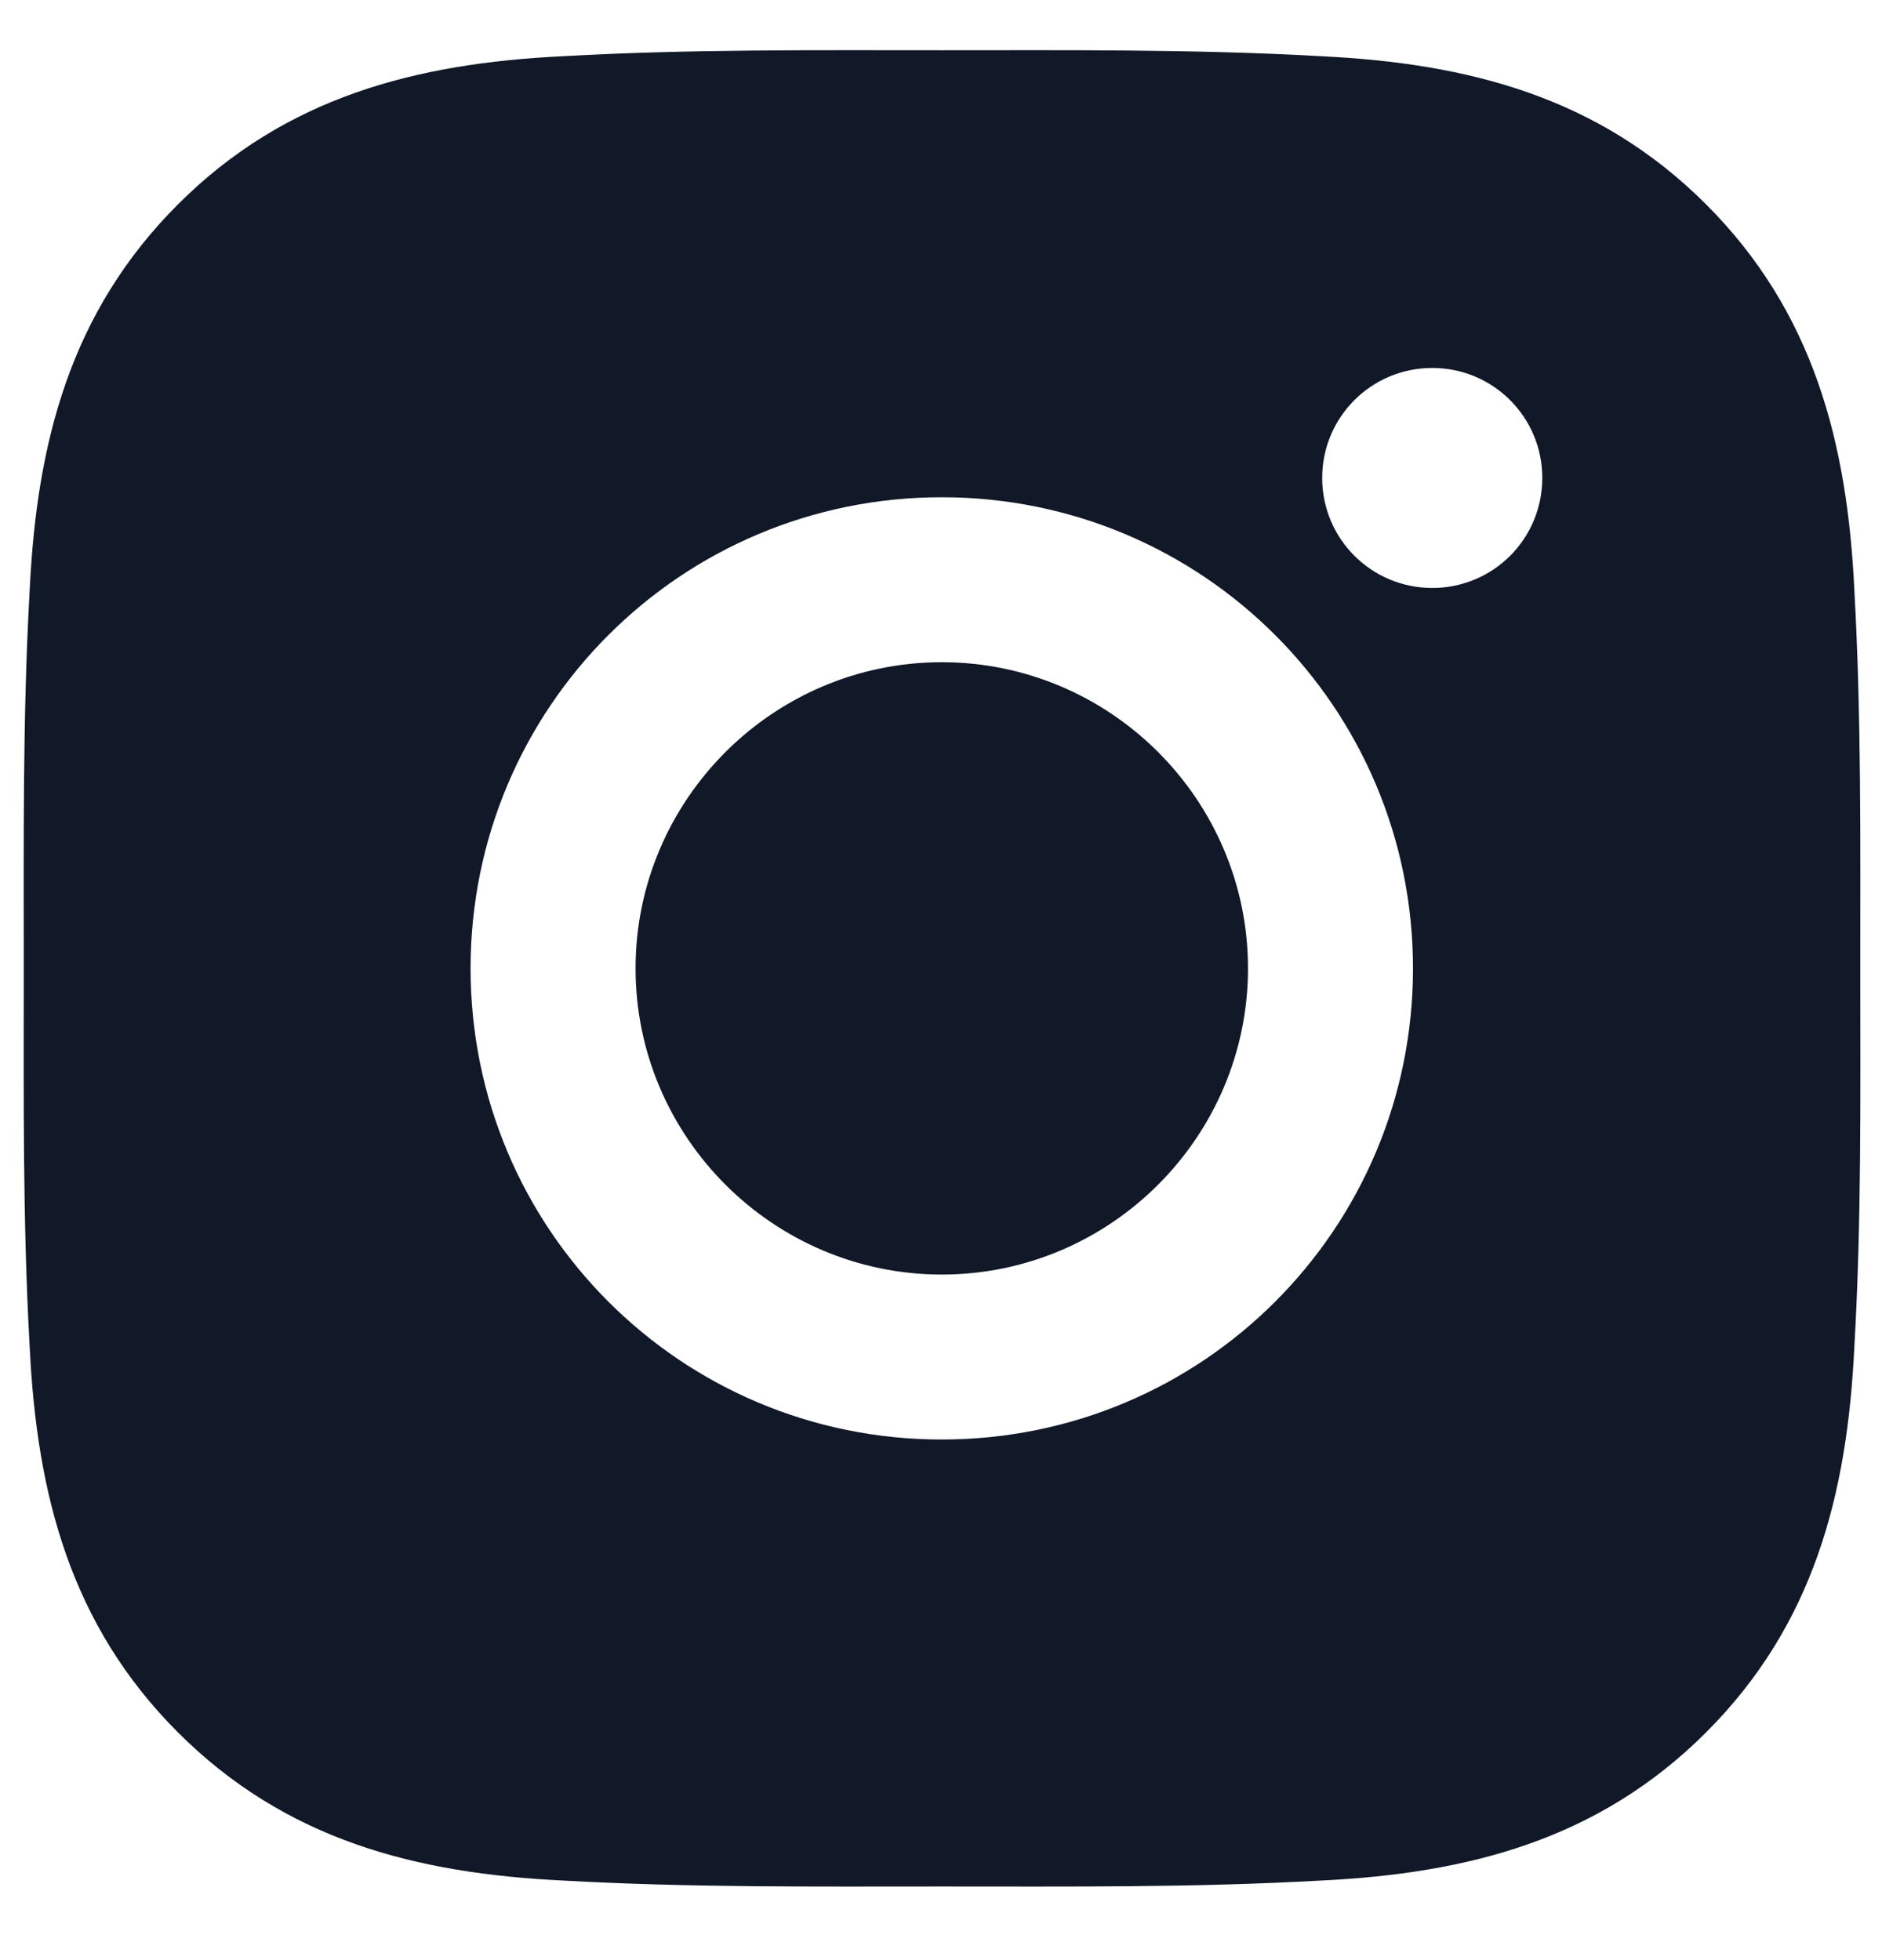 <svg width="24" height="25" viewBox="0 0 24 25" fill="none" xmlns="http://www.w3.org/2000/svg">
<path d="M12.01 8.446C9.86 8.446 8.105 10.201 8.105 12.351C8.105 14.501 9.86 16.256 12.01 16.256C14.16 16.256 15.915 14.501 15.915 12.351C15.915 10.201 14.16 8.446 12.01 8.446ZM23.723 12.351C23.723 10.734 23.737 9.131 23.647 7.517C23.556 5.642 23.128 3.978 21.757 2.607C20.383 1.233 18.722 0.808 16.847 0.717C15.23 0.626 13.627 0.641 12.013 0.641C10.396 0.641 8.793 0.626 7.179 0.717C5.304 0.808 3.64 1.236 2.269 2.607C0.895 3.981 0.47 5.642 0.379 7.517C0.288 9.134 0.303 10.737 0.303 12.351C0.303 13.965 0.288 15.571 0.379 17.185C0.47 19.06 0.898 20.724 2.269 22.095C3.643 23.469 5.304 23.894 7.179 23.985C8.796 24.076 10.399 24.061 12.013 24.061C13.63 24.061 15.233 24.076 16.847 23.985C18.722 23.894 20.386 23.466 21.757 22.095C23.131 20.721 23.556 19.06 23.647 17.185C23.74 15.571 23.723 13.968 23.723 12.351ZM12.01 18.36C8.685 18.36 6.001 15.676 6.001 12.351C6.001 9.026 8.685 6.342 12.01 6.342C15.335 6.342 18.019 9.026 18.019 12.351C18.019 15.676 15.335 18.36 12.01 18.36ZM18.265 7.499C17.488 7.499 16.861 6.872 16.861 6.096C16.861 5.32 17.488 4.693 18.265 4.693C19.041 4.693 19.668 5.32 19.668 6.096C19.668 6.28 19.632 6.463 19.562 6.633C19.491 6.804 19.388 6.959 19.258 7.089C19.127 7.219 18.973 7.323 18.802 7.393C18.632 7.463 18.449 7.5 18.265 7.499Z" fill="#111827"/>
</svg>
